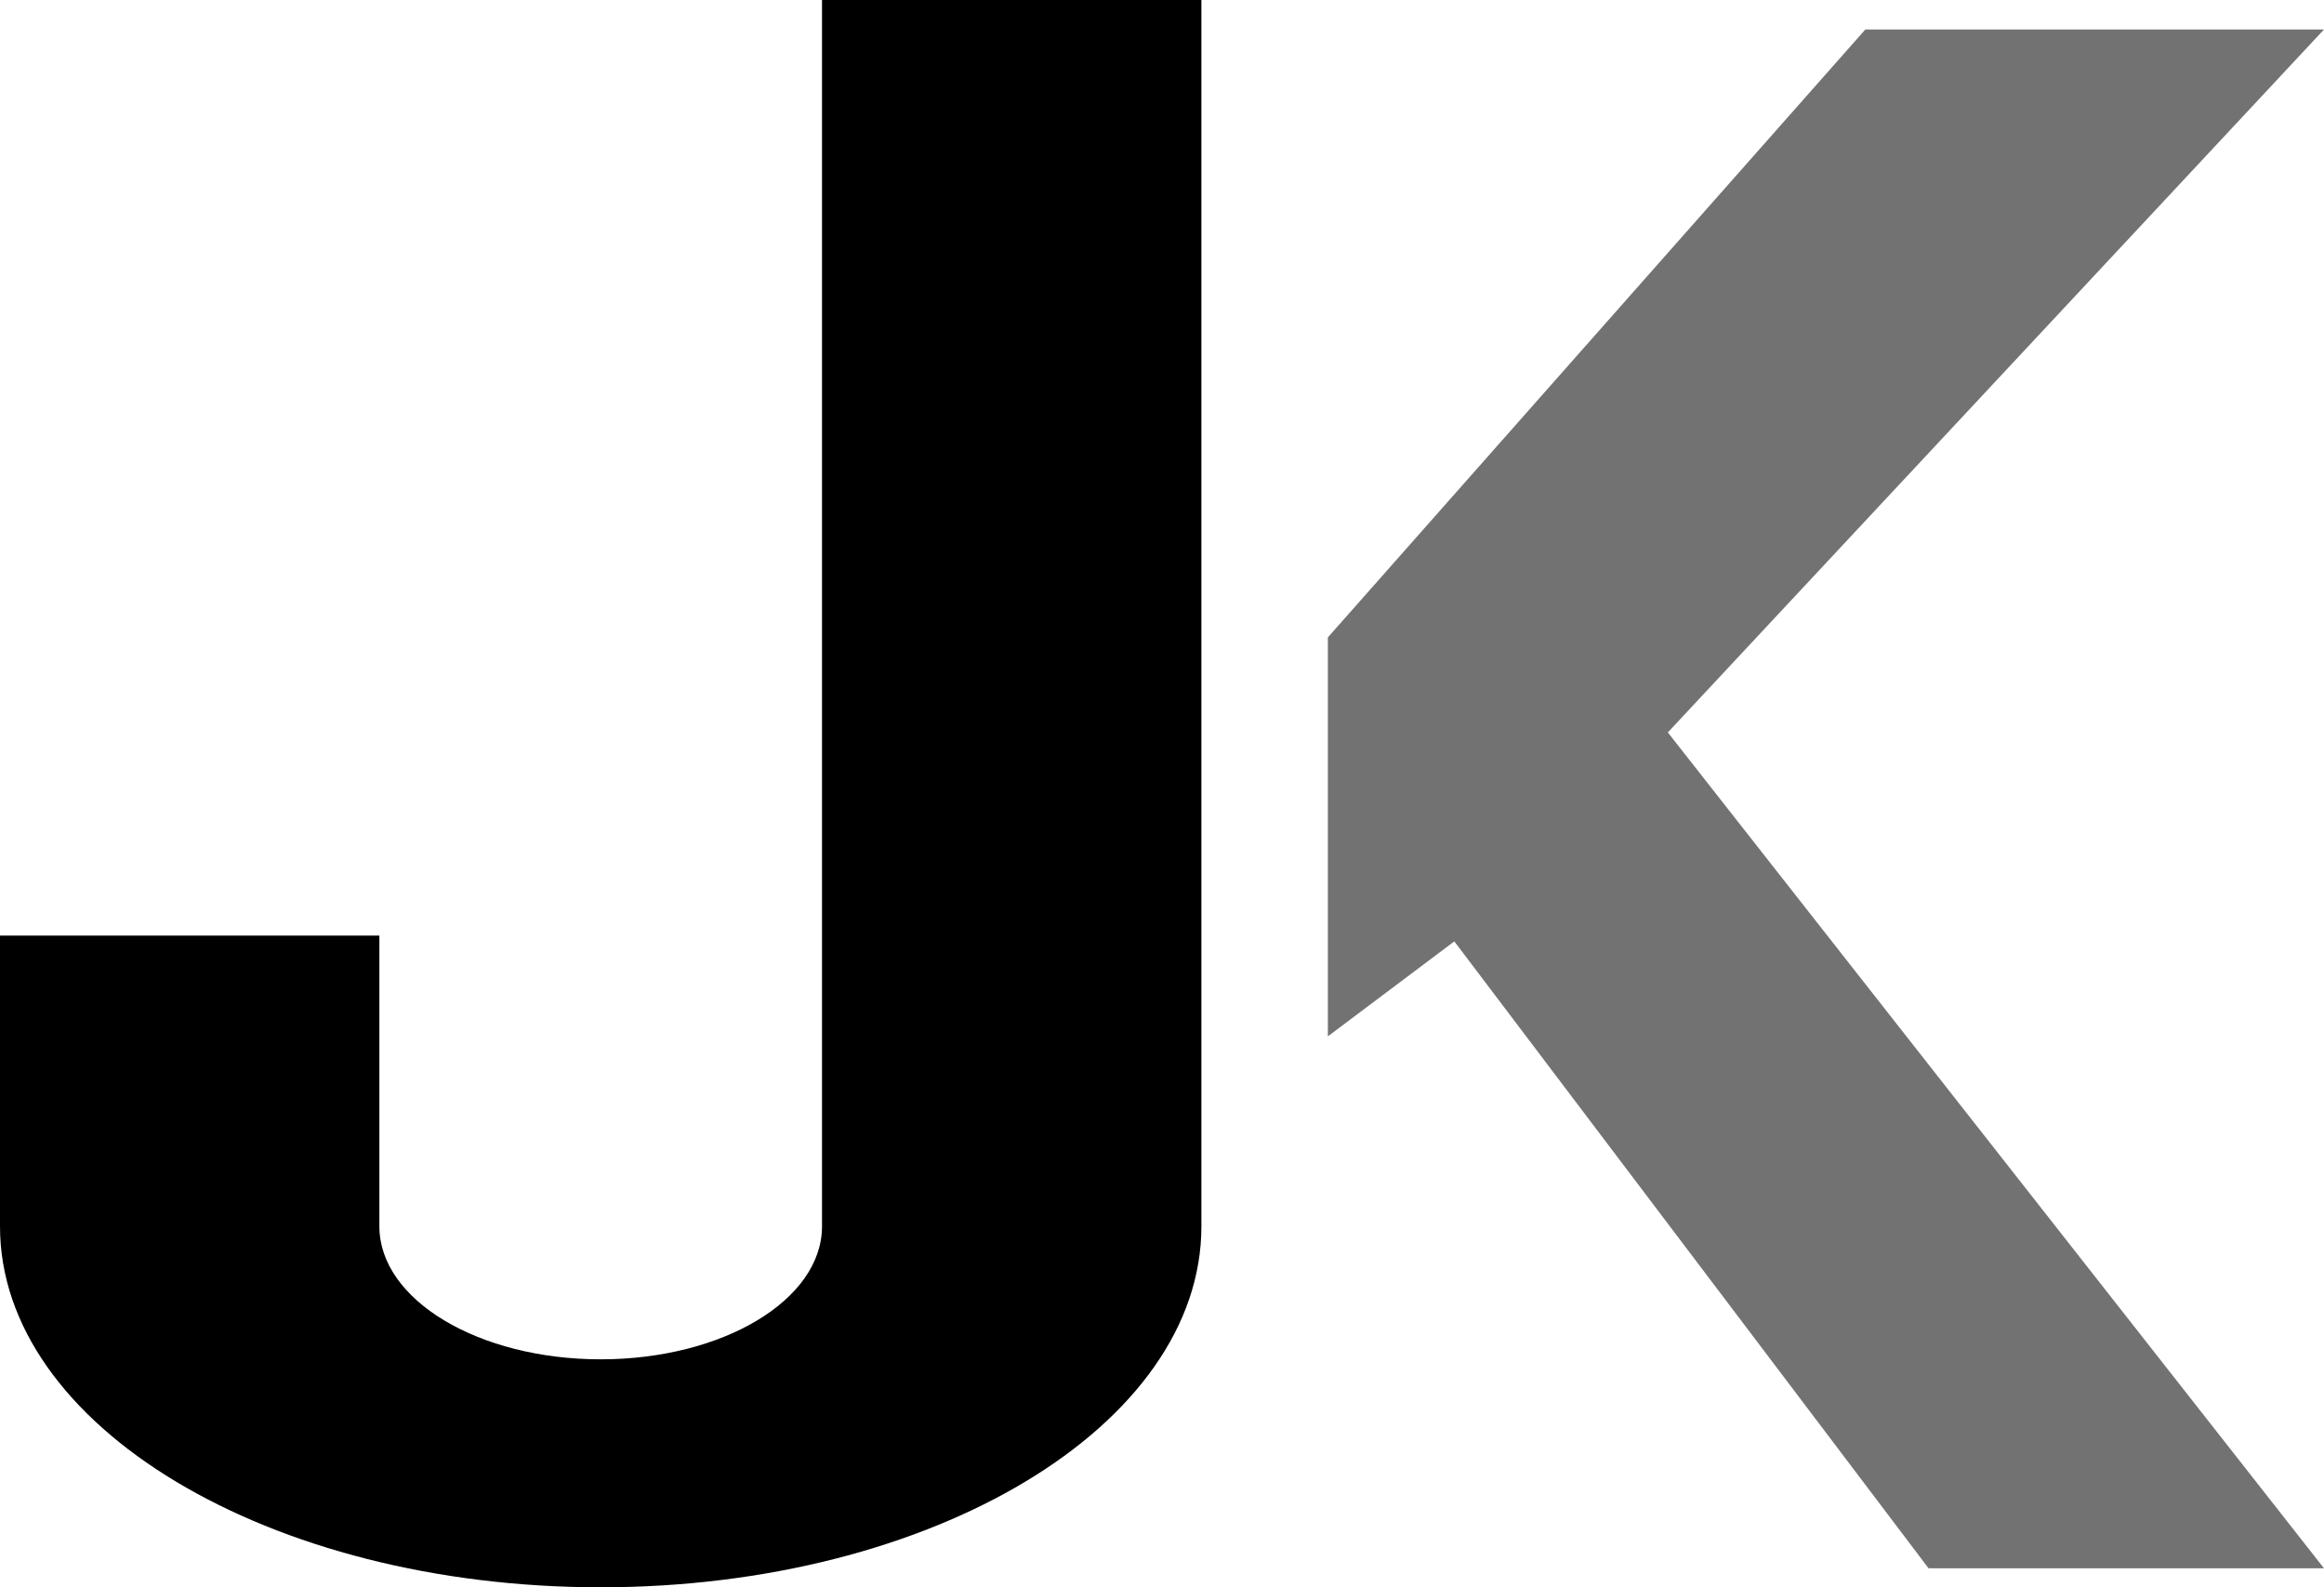 <svg width="82" height="56" viewBox="0 0 82 56" fill="none" xmlns="http://www.w3.org/2000/svg">
<path d="M13.386 33.007H0V43.266C0 50.3 9.49 56 21.195 56C32.9 56 42.39 50.3 42.39 43.266V0H29.004V43.266C29.004 45.858 25.508 47.957 21.195 47.957C16.882 47.957 13.386 45.858 13.386 43.266V33.007Z" fill="black"/>
<path d="M65.816 1.041H82L58.848 25.84L82 55.33H68.047L51.314 33.212L46.852 36.563V22.488L65.816 1.041Z" fill="#727272"/>
</svg>

